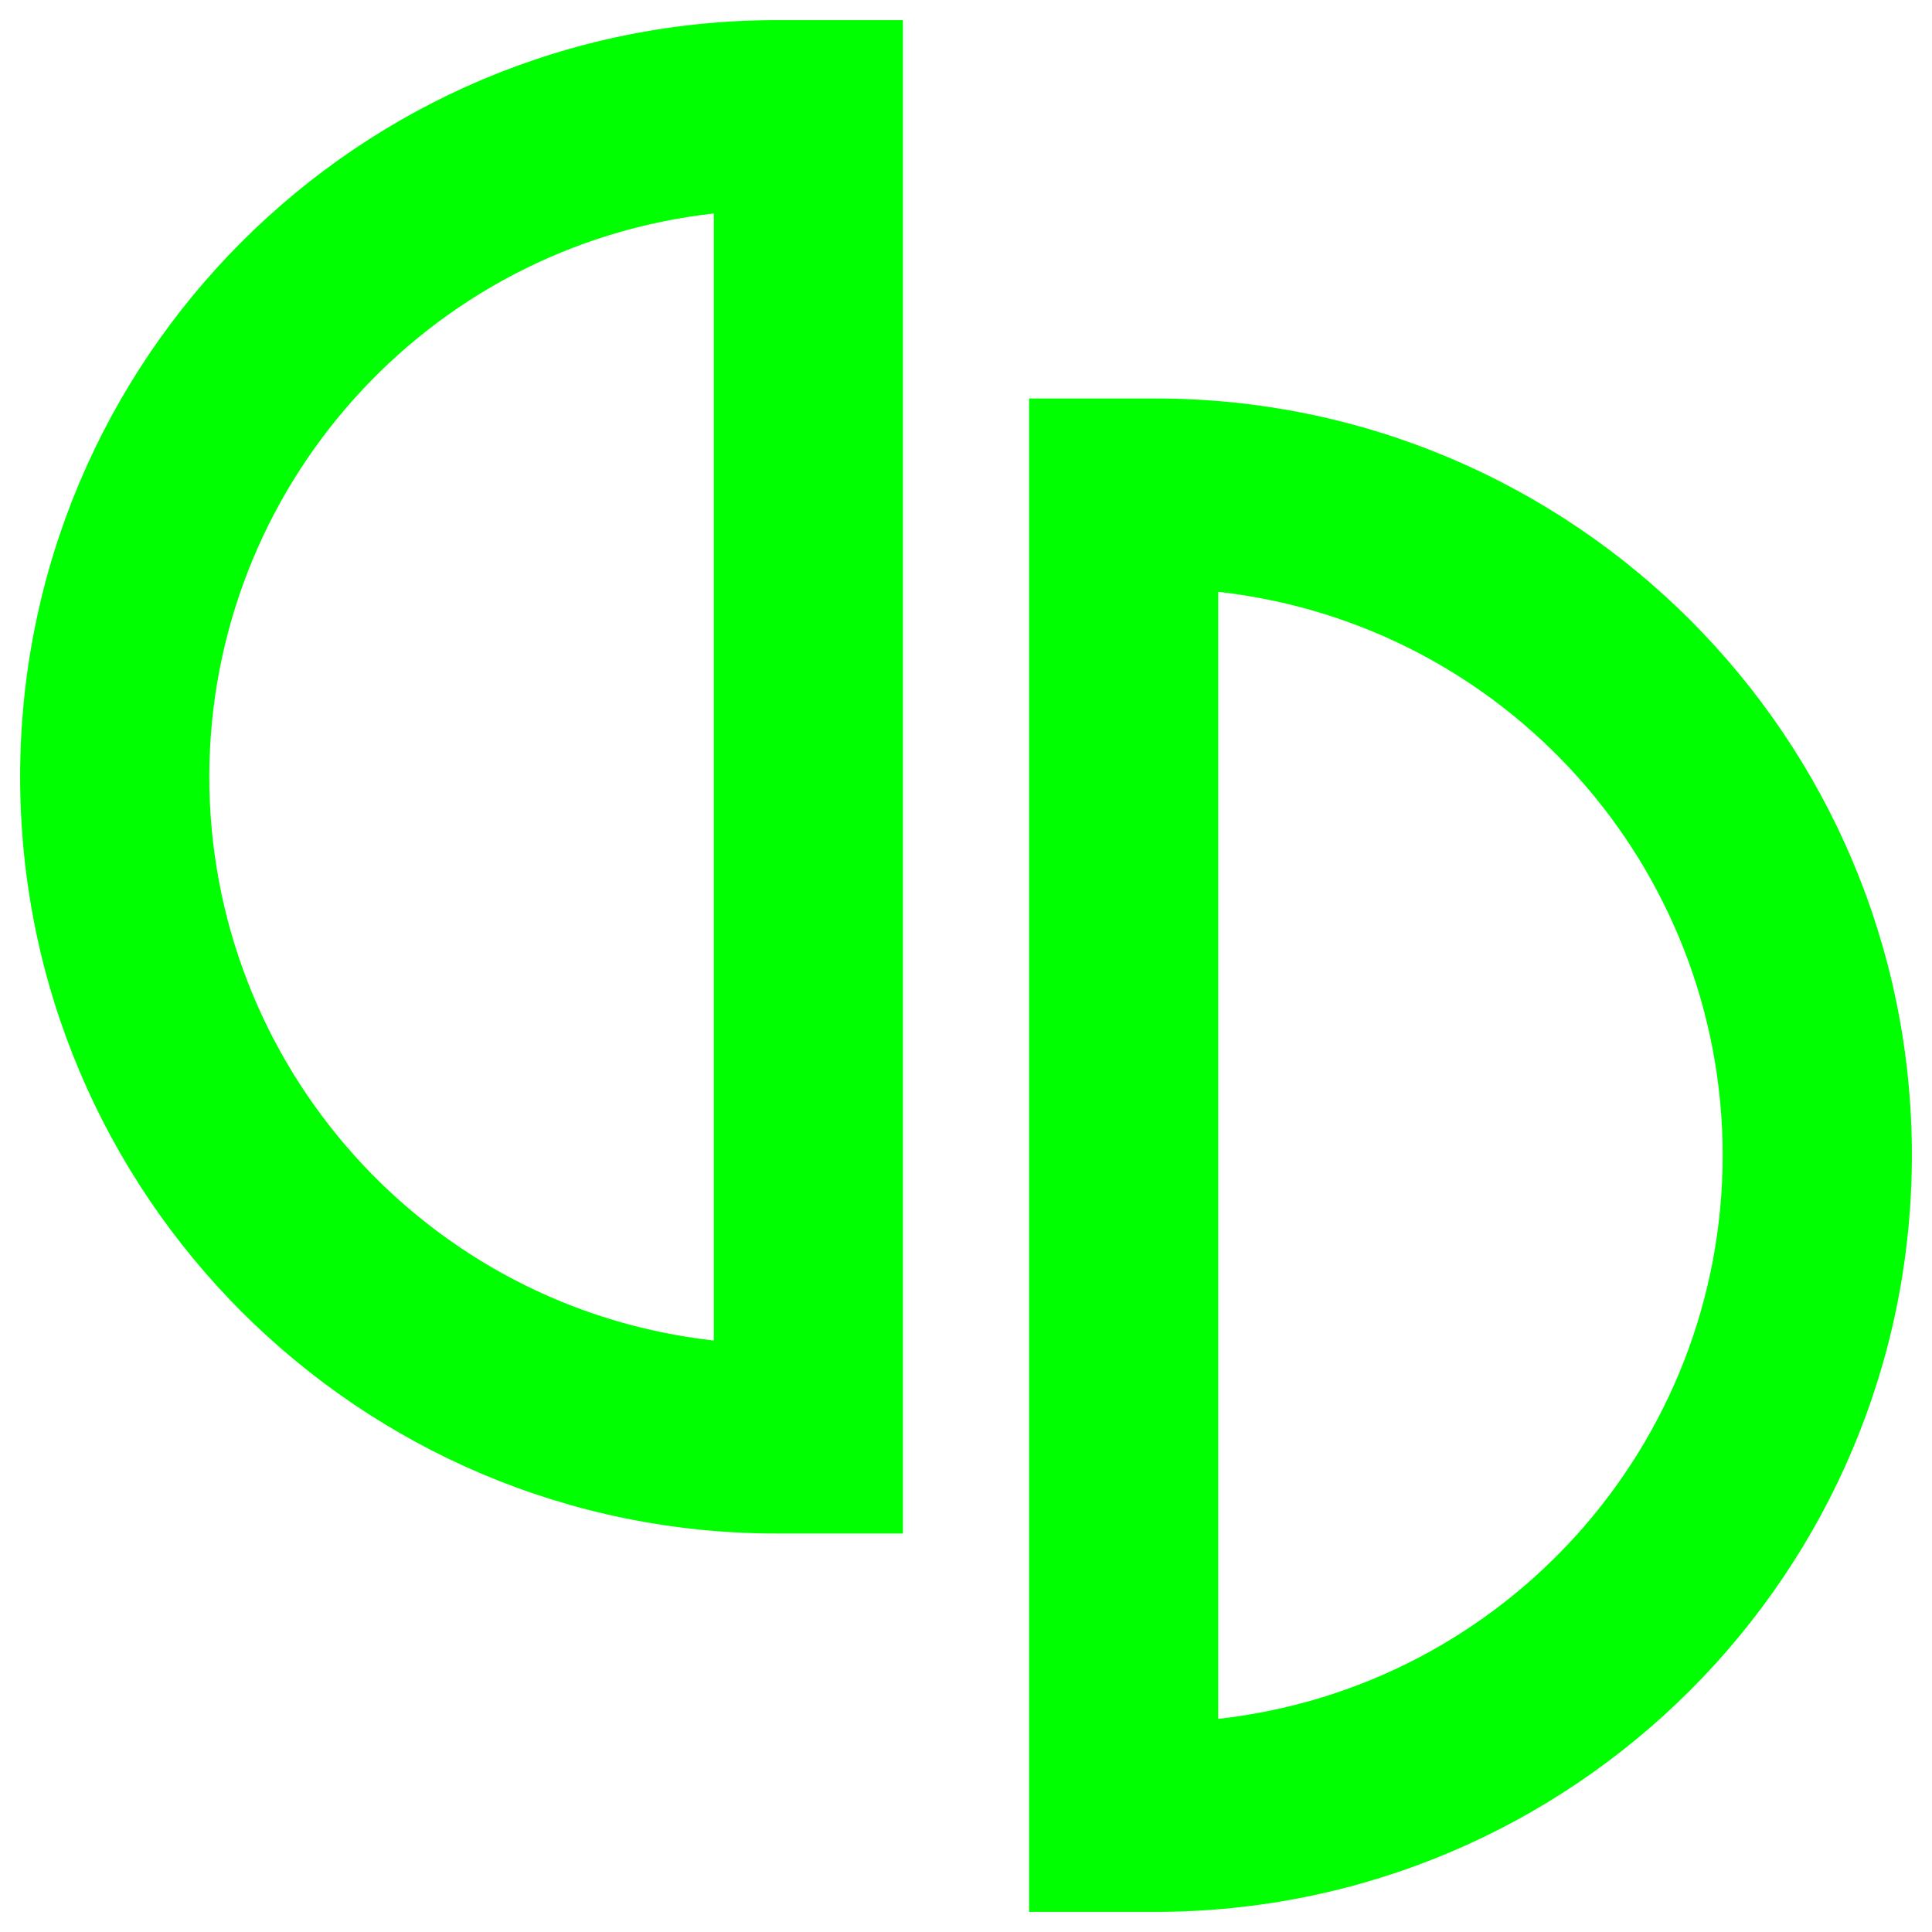 <?xml version="1.0" encoding="UTF-8" standalone="no"?><!-- Generator: Gravit.io --><svg xmlns="http://www.w3.org/2000/svg" xmlns:xlink="http://www.w3.org/1999/xlink" style="isolation:isolate" viewBox="0 0 48 48" width="48pt" height="48pt"><linearGradient id="_lgradient_25" x1="0" y1="0.5" x2="1" y2="0.5" gradientTransform="matrix(21.933,0,0,37.6,25.567,9.9)" gradientUnits="userSpaceOnUse"><stop offset="0%" stop-opacity="1" style="stop-color:rgb(0,255,0)"/><stop offset="98.696%" stop-opacity="1" style="stop-color:rgb(0,255,0)"/></linearGradient><path d=" M 28.7 9.9 C 39.083 9.9 47.5 18.317 47.5 28.7 C 47.5 39.083 39.083 47.5 28.7 47.5 L 25.567 47.5 L 25.567 47.215 L 25.567 42.43 L 25.567 14.967 L 25.567 10.166 L 25.567 9.9 L 28.7 9.9 Z  M 30.267 14.704 L 30.267 42.705 C 37.4 41.908 42.796 35.878 42.8 28.7 C 42.792 21.525 37.397 15.501 30.267 14.704 Z " fill="url(#_lgradient_25)"/><linearGradient id="_lgradient_26" x1="0" y1="0.5" x2="1" y2="0.5" gradientTransform="matrix(21.933,0,0,37.6,0.5,0.5)" gradientUnits="userSpaceOnUse"><stop offset="0%" stop-opacity="1" style="stop-color:rgb(0,255,0)"/><stop offset="97.826%" stop-opacity="1" style="stop-color:rgb(0,255,0)"/></linearGradient><path d=" M 19.3 0.5 C 8.917 0.5 0.5 8.917 0.5 19.3 C 0.5 29.683 8.917 38.1 19.3 38.1 L 22.433 38.1 L 22.433 37.815 L 22.433 33.03 L 22.433 5.567 L 22.433 0.766 L 22.433 0.5 L 19.3 0.5 Z  M 17.733 5.304 L 17.733 33.305 C 10.6 32.508 5.204 26.478 5.2 19.3 C 5.208 12.125 10.603 6.101 17.733 5.304 Z " fill="url(#_lgradient_26)"/></svg>